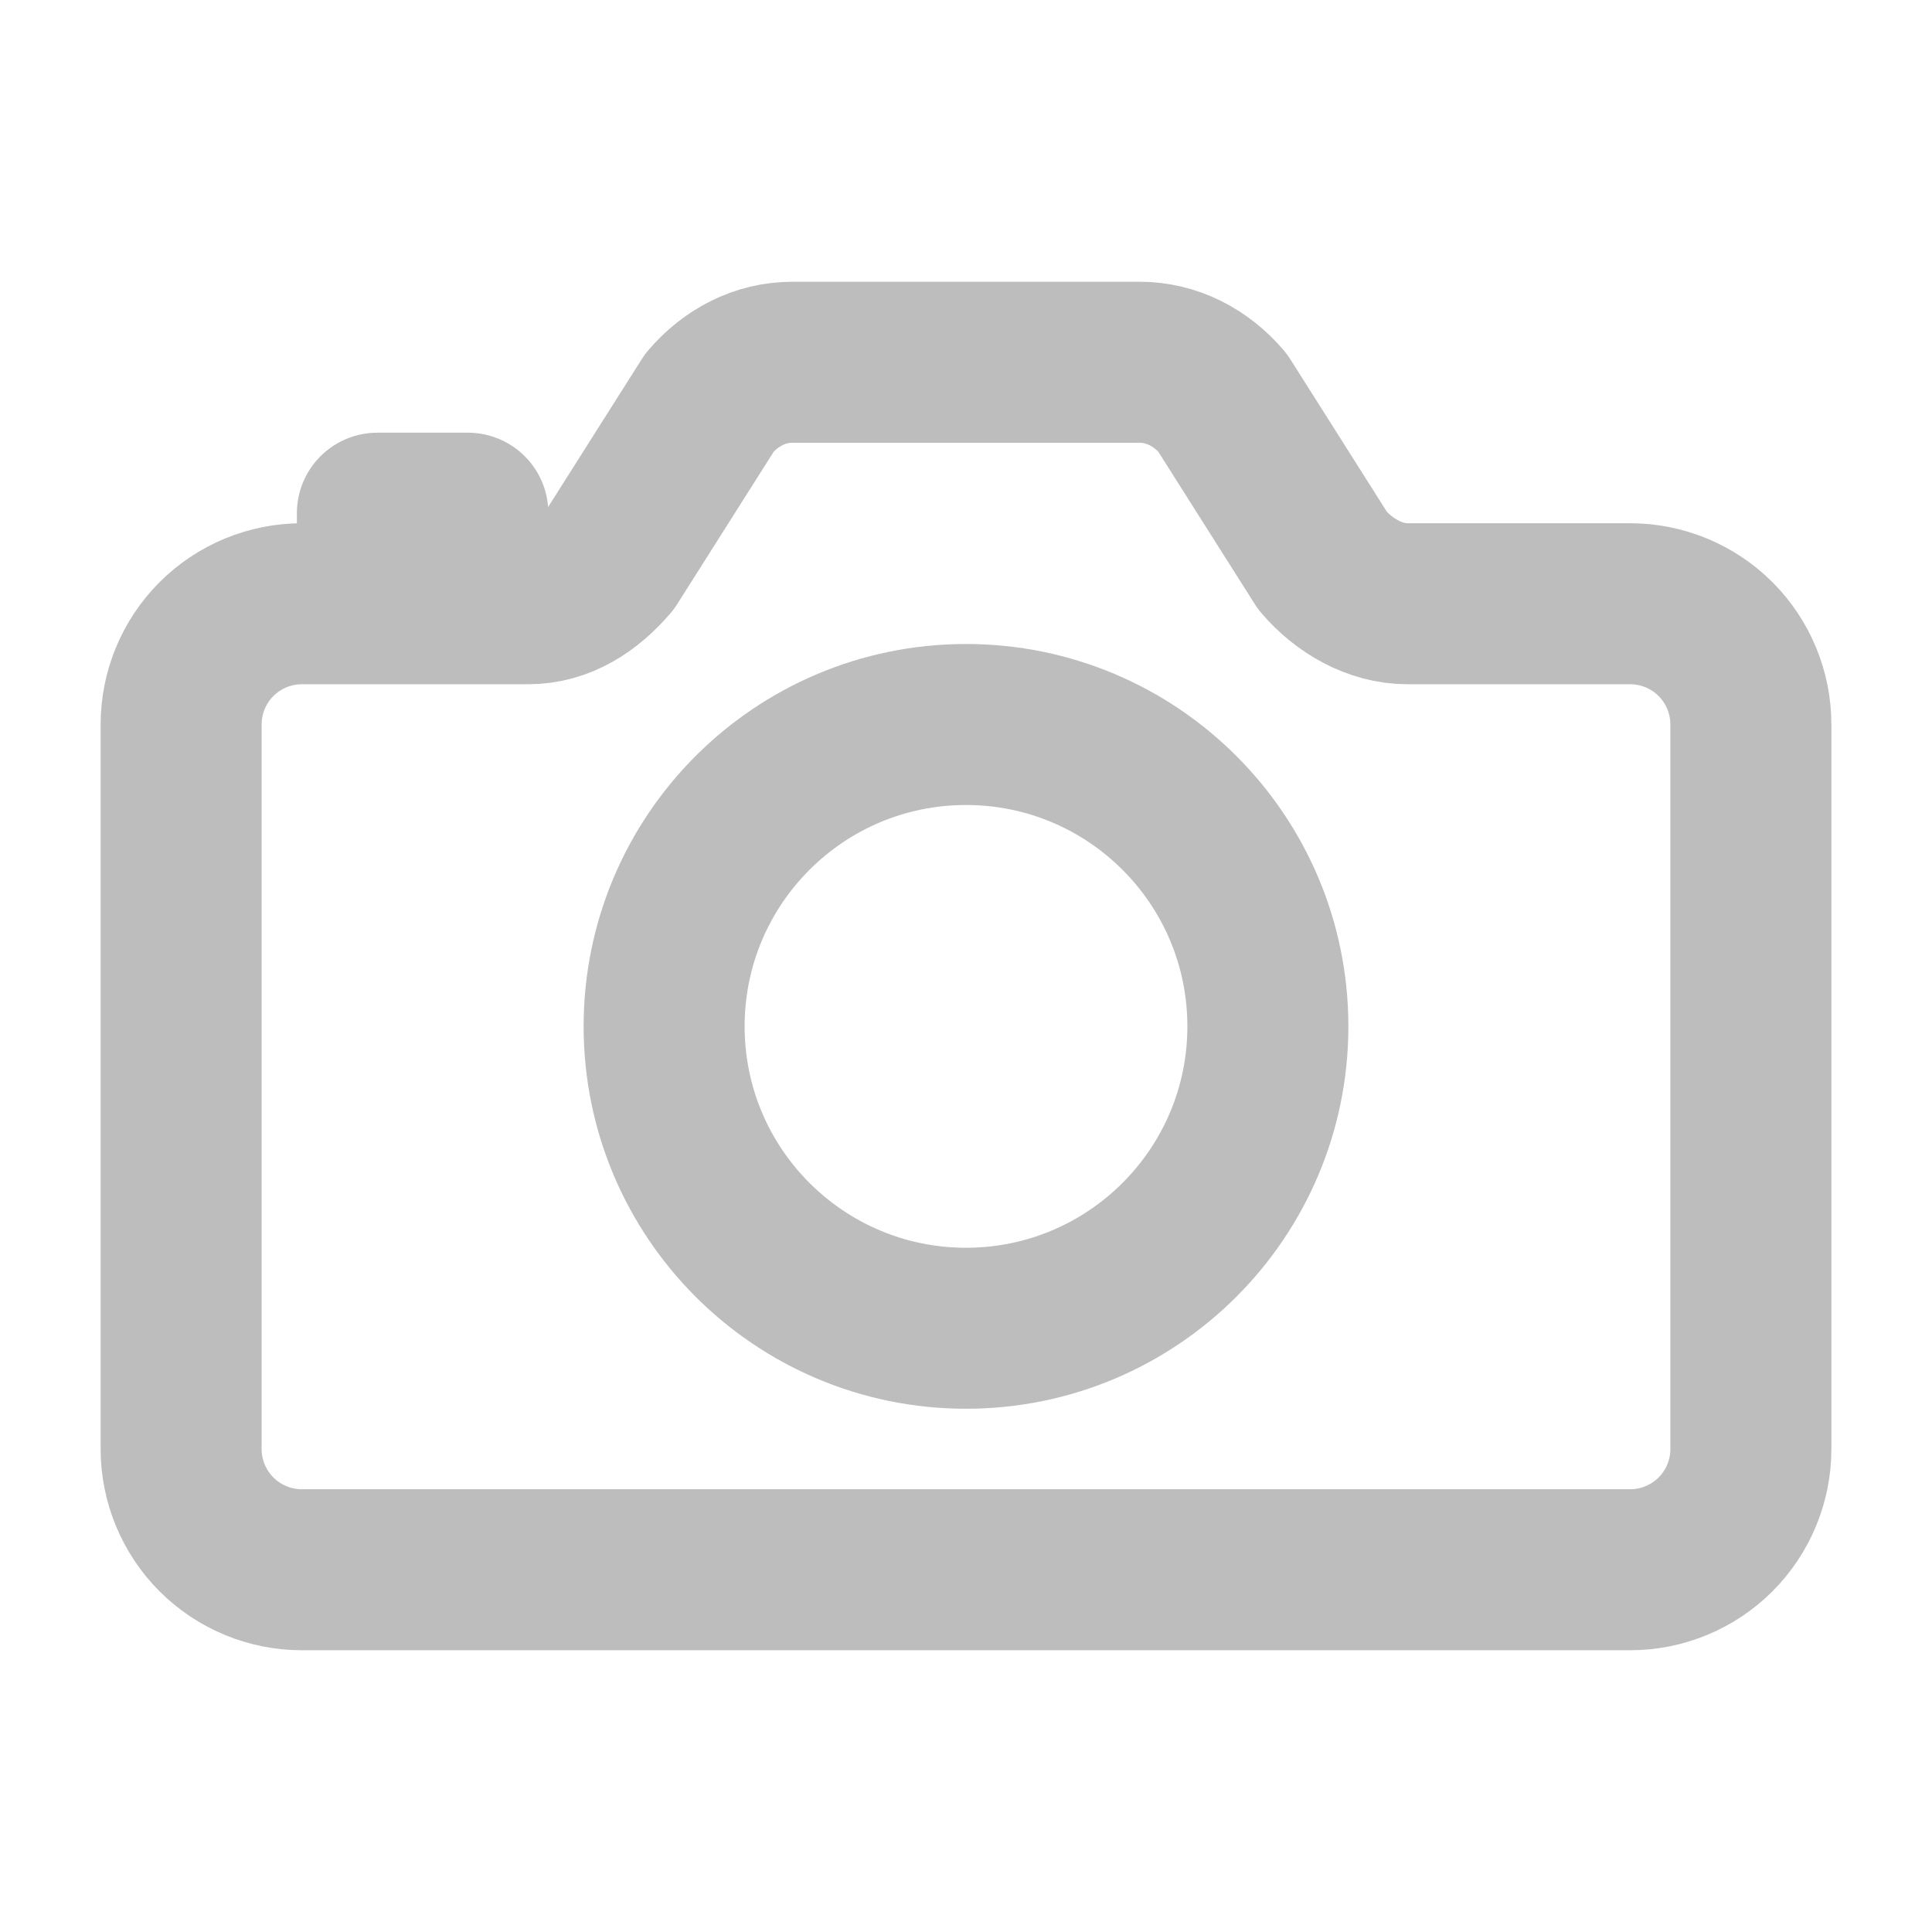 <svg width="24" height="24" viewBox="0 0 24 24" fill="none" xmlns="http://www.w3.org/2000/svg">
<path d="M16.432 6.969L15.184 4.998C14.921 4.691 14.56 4.5 14.156 4.5H9.844C9.44 4.5 9.079 4.691 8.816 4.998L7.568 6.969C7.305 7.276 6.967 7.5 6.562 7.5H3.75C3.352 7.5 2.971 7.658 2.689 7.939C2.408 8.221 2.25 8.602 2.25 9V18C2.25 18.398 2.408 18.779 2.689 19.061C2.971 19.342 3.352 19.5 3.75 19.5H20.25C20.648 19.5 21.029 19.342 21.311 19.061C21.592 18.779 21.75 18.398 21.75 18V9C21.75 8.602 21.592 8.221 21.311 7.939C21.029 7.658 20.648 7.5 20.25 7.5H17.484C17.079 7.5 16.695 7.276 16.432 6.969Z" stroke="#BDBDBD" stroke-width="2" stroke-linecap="round" stroke-linejoin="round"/>
<path d="M12 16.5C14.071 16.5 15.75 14.821 15.75 12.75C15.75 10.679 14.071 9 12 9C9.929 9 8.25 10.679 8.25 12.75C8.25 14.821 9.929 16.5 12 16.5Z" stroke="#BDBDBD" stroke-width="2" stroke-miterlimit="10"/>
<path d="M5.812 7.406V6.375H4.688V7.406" stroke="#BDBDBD" stroke-width="2" stroke-linecap="round" stroke-linejoin="round"/>
</svg>
